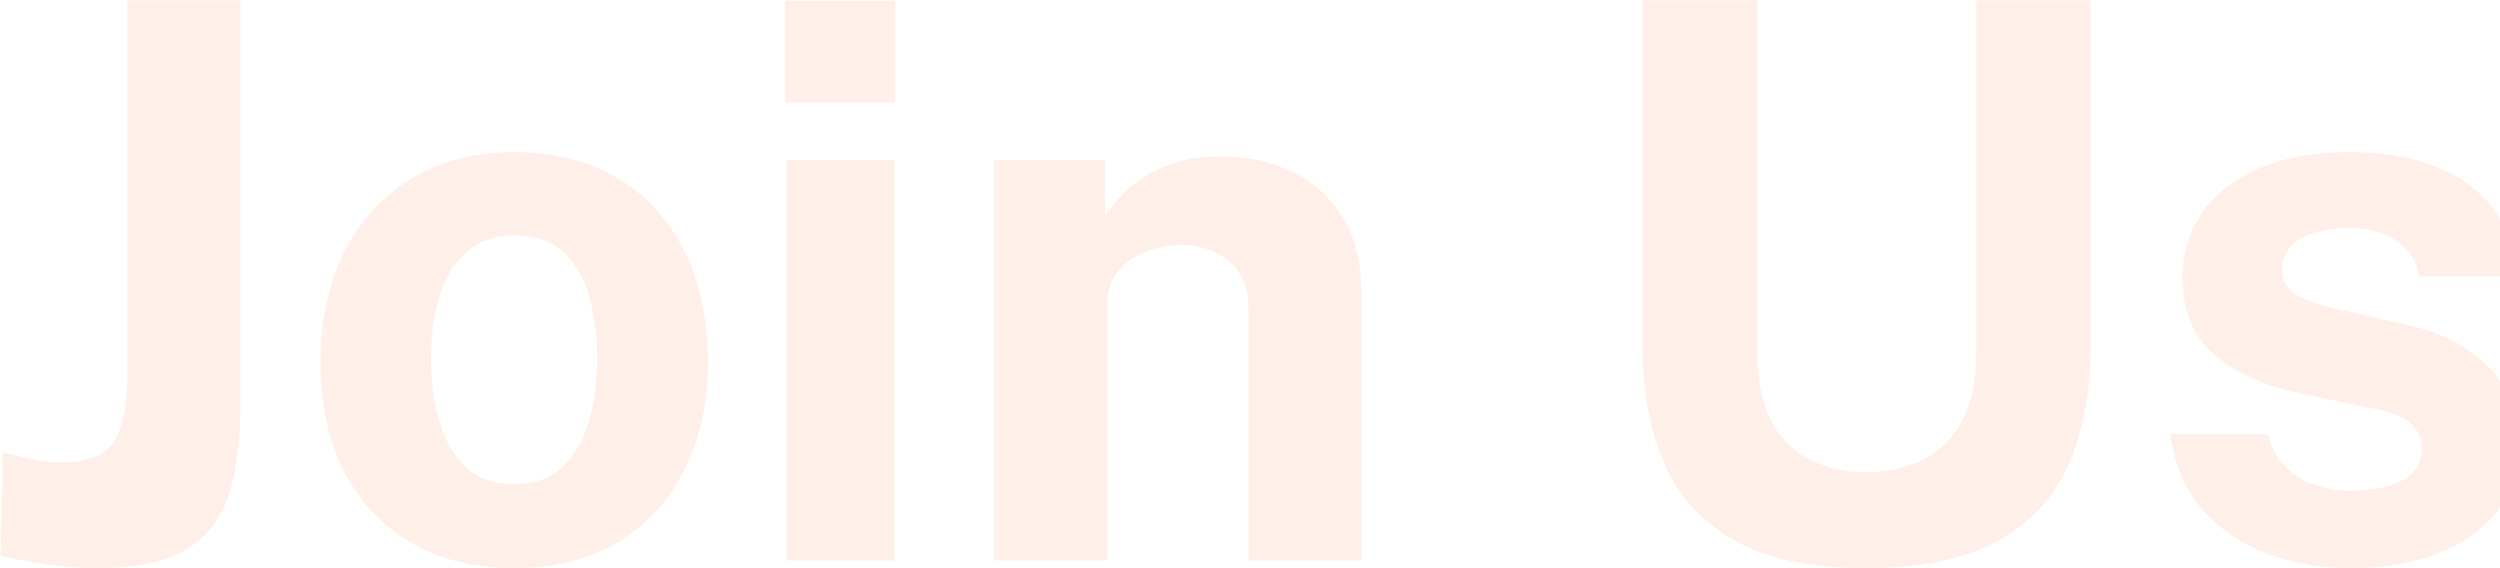 <svg width="968" height="220" viewBox="0 0 968 220" fill="none" xmlns="http://www.w3.org/2000/svg">
<path d="M37.6 220C30.7 220 23.6 219.4 16.3 218.2C9 217.1 3.65 216.1 0.25 215.2L1.15 175.15C4.05 175.75 7.35 176.55 11.05 177.55C14.85 178.55 19.05 179.05 23.65 179.05C33.75 179.05 40.55 176.4 44.05 171.1C47.55 165.7 49.3 157 49.3 145V0.1H93.1V156.7C93.1 170.5 91.6 182.1 88.6 191.5C85.6 200.9 80.1 208 72.1 212.8C64.1 217.6 52.6 220 37.6 220ZM199.103 220C183.903 220 170.653 216.75 159.353 210.25C148.153 203.75 139.453 194.55 133.253 182.65C127.153 170.75 124.103 156.65 124.103 140.35C124.103 124.05 127.153 109.8 133.253 97.6C139.453 85.4 148.153 75.9 159.353 69.1C170.653 62.3 183.953 58.9 199.253 58.9C214.553 58.9 227.803 62.25 239.003 68.95C250.203 75.55 258.853 84.95 264.953 97.15C271.053 109.35 274.103 123.75 274.103 140.35C274.103 155.95 271.103 169.75 265.103 181.75C259.203 193.65 250.653 203 239.453 209.8C228.353 216.6 214.903 220 199.103 220ZM199.253 187.45C206.953 187.45 213.153 185.2 217.853 180.7C222.553 176.2 225.953 170.3 228.053 163C230.153 155.6 231.203 147.55 231.203 138.85C231.203 130.65 230.253 122.9 228.353 115.6C226.453 108.3 223.153 102.4 218.453 97.9C213.753 93.4 207.353 91.15 199.253 91.15C191.553 91.15 185.303 93.3 180.503 97.6C175.803 101.8 172.353 107.55 170.153 114.85C167.953 122.05 166.853 130.05 166.853 138.85C166.853 146.95 167.853 154.75 169.853 162.25C171.853 169.65 175.203 175.7 179.903 180.4C184.603 185.1 191.053 187.45 199.253 187.45ZM304.462 217V61.9H346.312V217H304.462ZM304.012 39.7V0.25H346.612V39.7H304.012ZM384.871 217V61.9H427.921V83.8C430.321 80 433.421 76.35 437.221 72.85C441.121 69.25 446.021 66.3 451.921 64C457.821 61.7 464.821 60.55 472.921 60.55C482.421 60.55 491.271 62.4 499.471 66.1C507.771 69.8 514.471 75.65 519.571 83.65C524.671 91.55 527.221 101.9 527.221 114.7V217H483.421V120.1C483.421 111.7 480.921 105.4 475.921 101.2C470.921 97 464.821 94.9 457.621 94.9C452.821 94.9 448.171 95.75 443.671 97.45C439.271 99.15 435.671 101.7 432.871 105.1C430.071 108.5 428.671 112.7 428.671 117.7V217H384.871ZM722.629 220C701.529 220 684.629 216.5 671.929 209.5C659.229 202.4 650.029 192.35 644.329 179.35C638.729 166.35 635.929 150.85 635.929 132.85V0.1H680.479V136.15C680.479 152.35 684.379 164.2 692.179 171.7C699.979 179.1 710.129 182.8 722.629 182.8C730.929 182.8 738.279 181.2 744.679 178C751.079 174.7 756.079 169.65 759.679 162.85C763.379 155.95 765.229 147.05 765.229 136.15V0.1H809.479V134.35C809.479 151.85 806.629 167.05 800.929 179.95C795.229 192.75 785.979 202.65 773.179 209.65C760.479 216.55 743.629 220 722.629 220ZM909.869 220C899.069 220 888.669 218.25 878.669 214.75C868.769 211.15 860.319 205.55 853.319 197.95C846.419 190.25 842.069 180.3 840.269 168.1H878.069C879.469 173.6 881.869 177.95 885.269 181.15C888.769 184.35 892.719 186.65 897.119 188.05C901.519 189.35 905.719 190 909.719 190C918.119 190 924.869 188.7 929.969 186.1C935.169 183.4 937.769 179.3 937.769 173.8C937.769 169.6 936.219 166.25 933.119 163.75C930.119 161.25 925.119 159.35 918.119 158.05L890.819 152.35C877.119 149.45 866.069 144.55 857.669 137.65C849.369 130.65 845.169 120.75 845.069 107.95C844.969 98.65 847.369 90.3 852.269 82.9C857.269 75.5 864.619 69.65 874.319 65.35C884.119 61.05 896.069 58.9 910.169 58.9C929.269 58.9 944.519 63.1 955.919 71.5C967.419 79.9 973.269 91.75 973.469 107.05H936.869C935.769 101.05 932.769 96.45 927.869 93.25C923.069 89.95 916.969 88.3 909.569 88.3C902.069 88.3 895.869 89.65 890.969 92.35C886.069 95.05 883.619 99.15 883.619 104.65C883.619 108.75 885.619 112 889.619 114.4C893.619 116.7 899.819 118.7 908.219 120.4L933.419 126.1C942.119 128.2 949.169 131.1 954.569 134.8C960.069 138.4 964.319 142.35 967.319 146.65C970.319 150.95 972.369 155.3 973.469 159.7C974.669 164 975.269 167.9 975.269 171.4C975.269 181.7 972.519 190.5 967.019 197.8C961.519 205 953.869 210.5 944.069 214.3C934.269 218.1 922.869 220 909.869 220Z" fill="#F76B1C" fill-opacity="0.1"/>
</svg>
